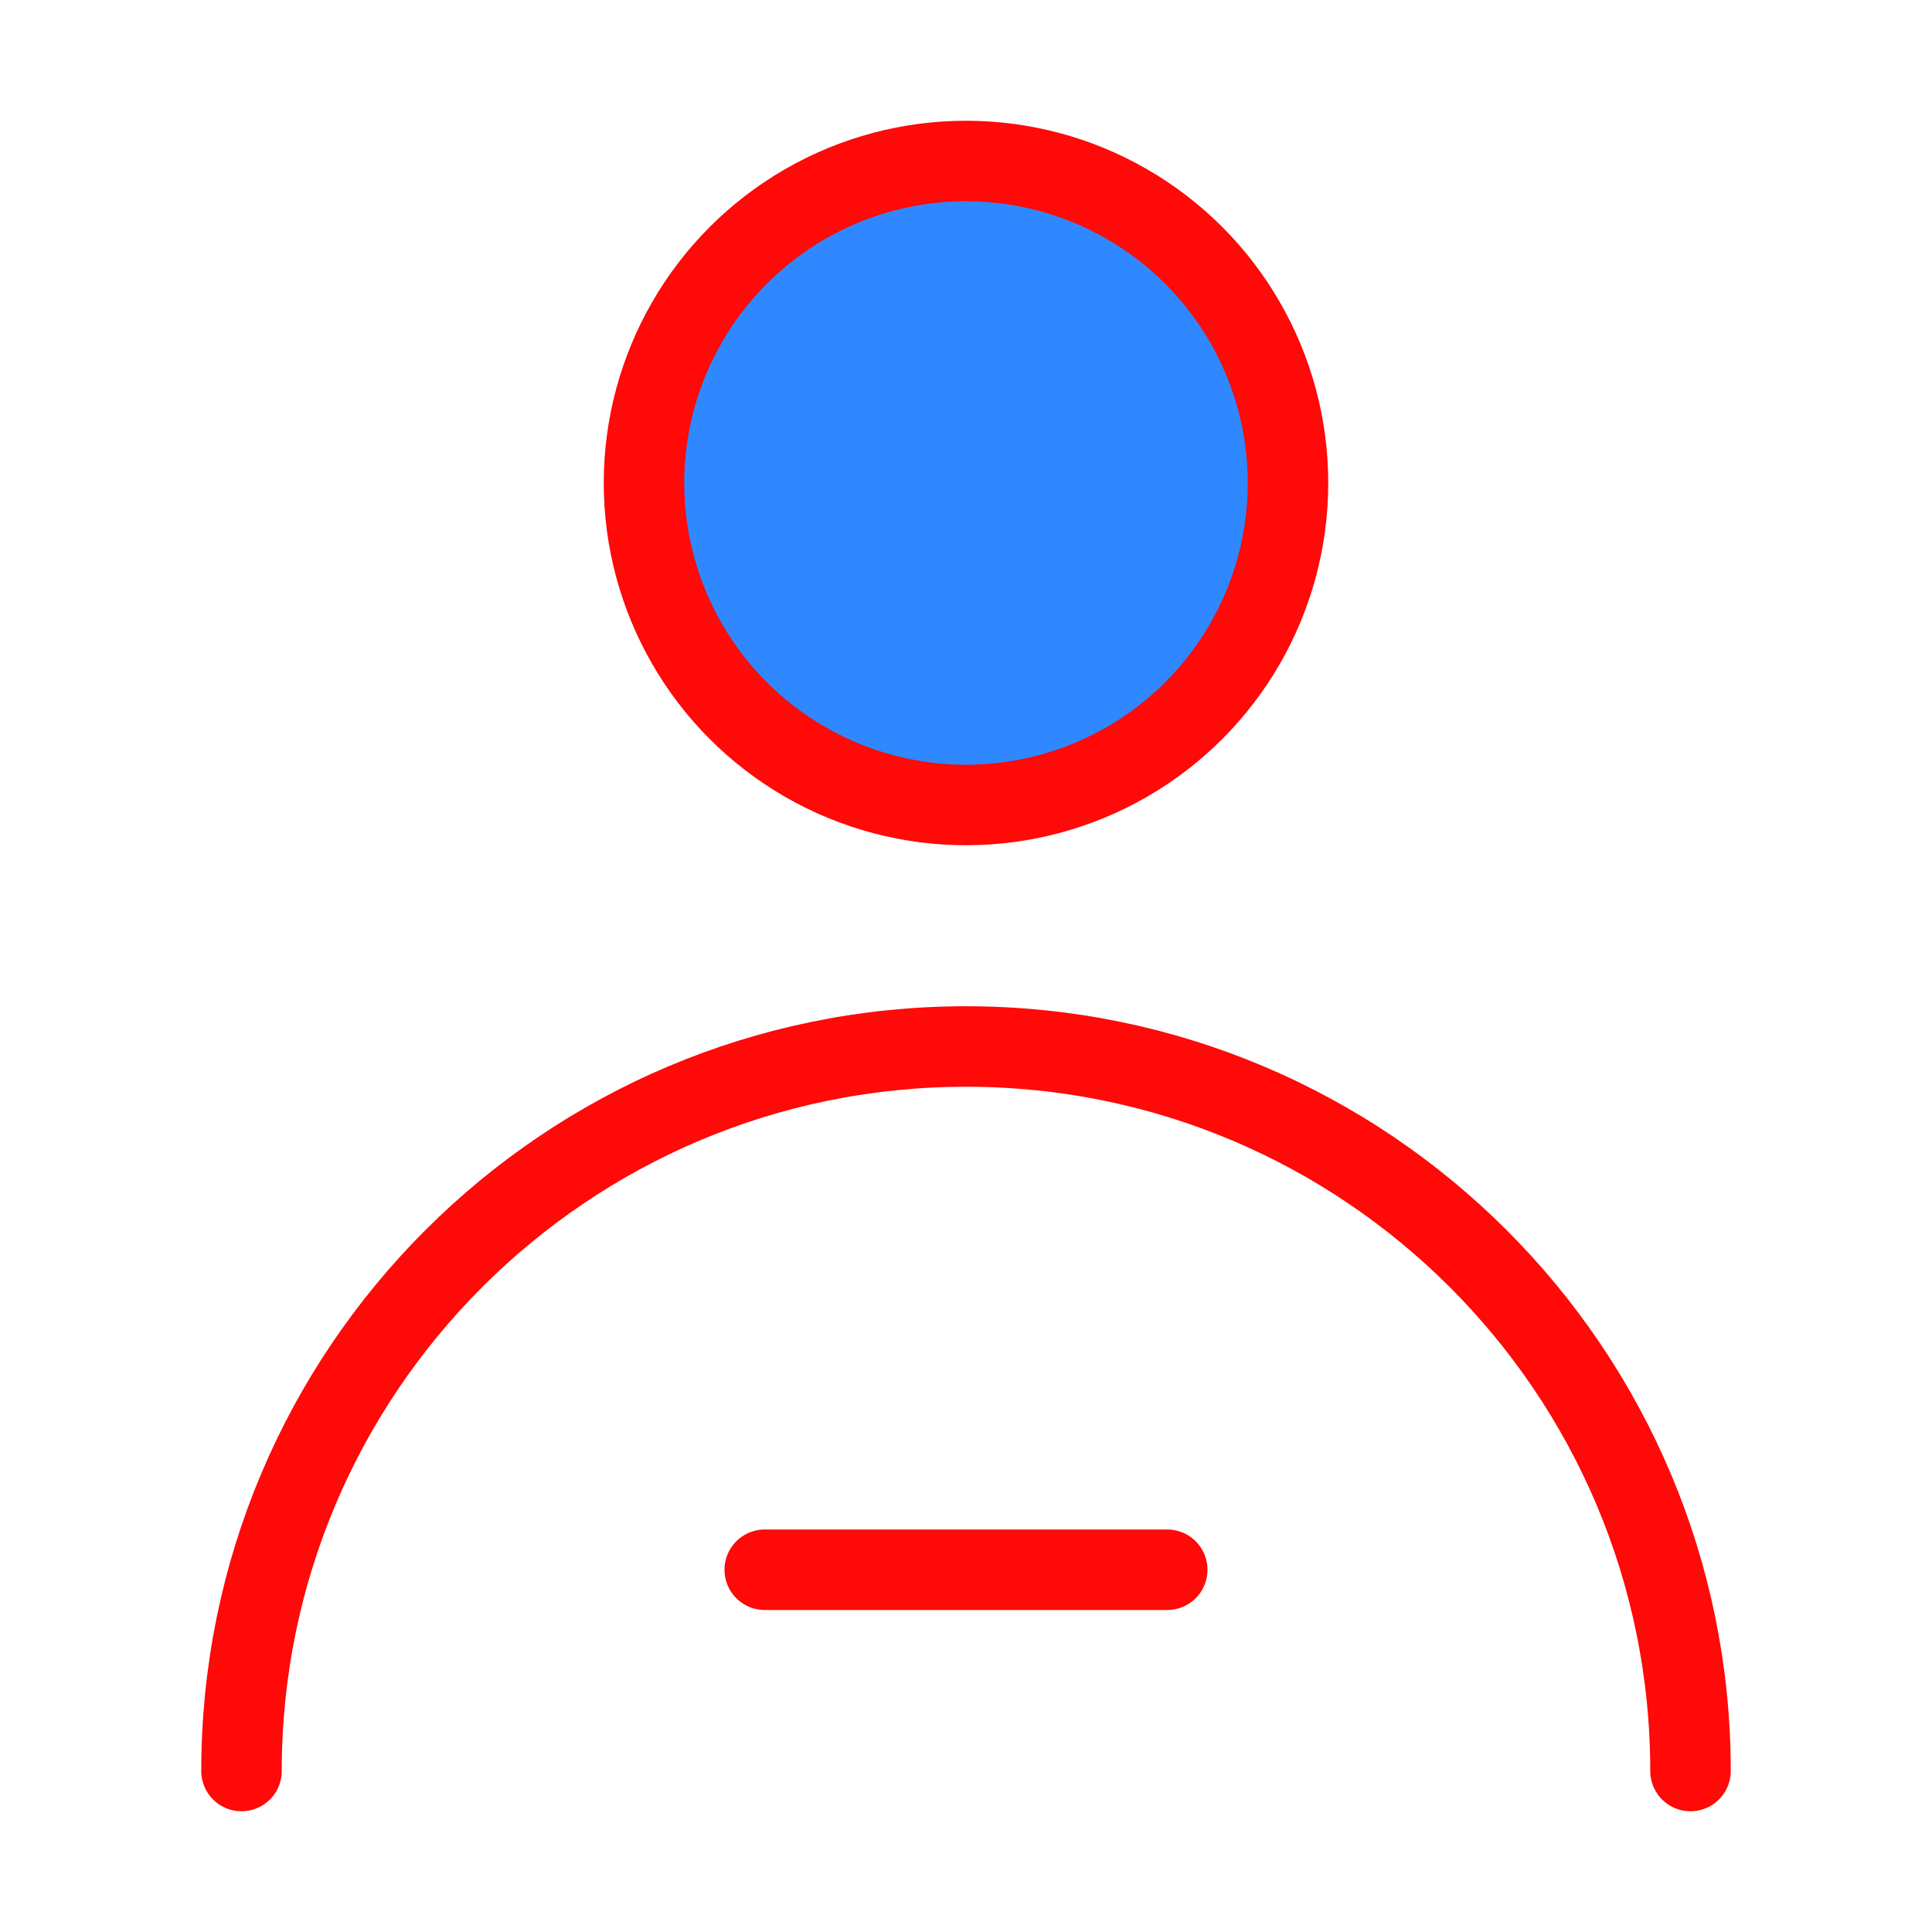 <?xml version="1.0" encoding="UTF-8"?><svg width="24" height="24" viewBox="0 0 48 48" fill="none" xmlns="http://www.w3.org/2000/svg"><circle cx="24" cy="12" r="8" fill="#2F88FF" stroke="#FF0909" stroke-width="2" stroke-linecap="round" stroke-linejoin="round"/><path d="M42 44C42 34.059 33.941 26 24 26C14.059 26 6 34.059 6 44" stroke="#FF0909" stroke-width="2" stroke-linecap="round" stroke-linejoin="round"/><path d="M19 39H29" stroke="#FF0909" stroke-width="2" stroke-linecap="round" stroke-linejoin="round"/></svg>
